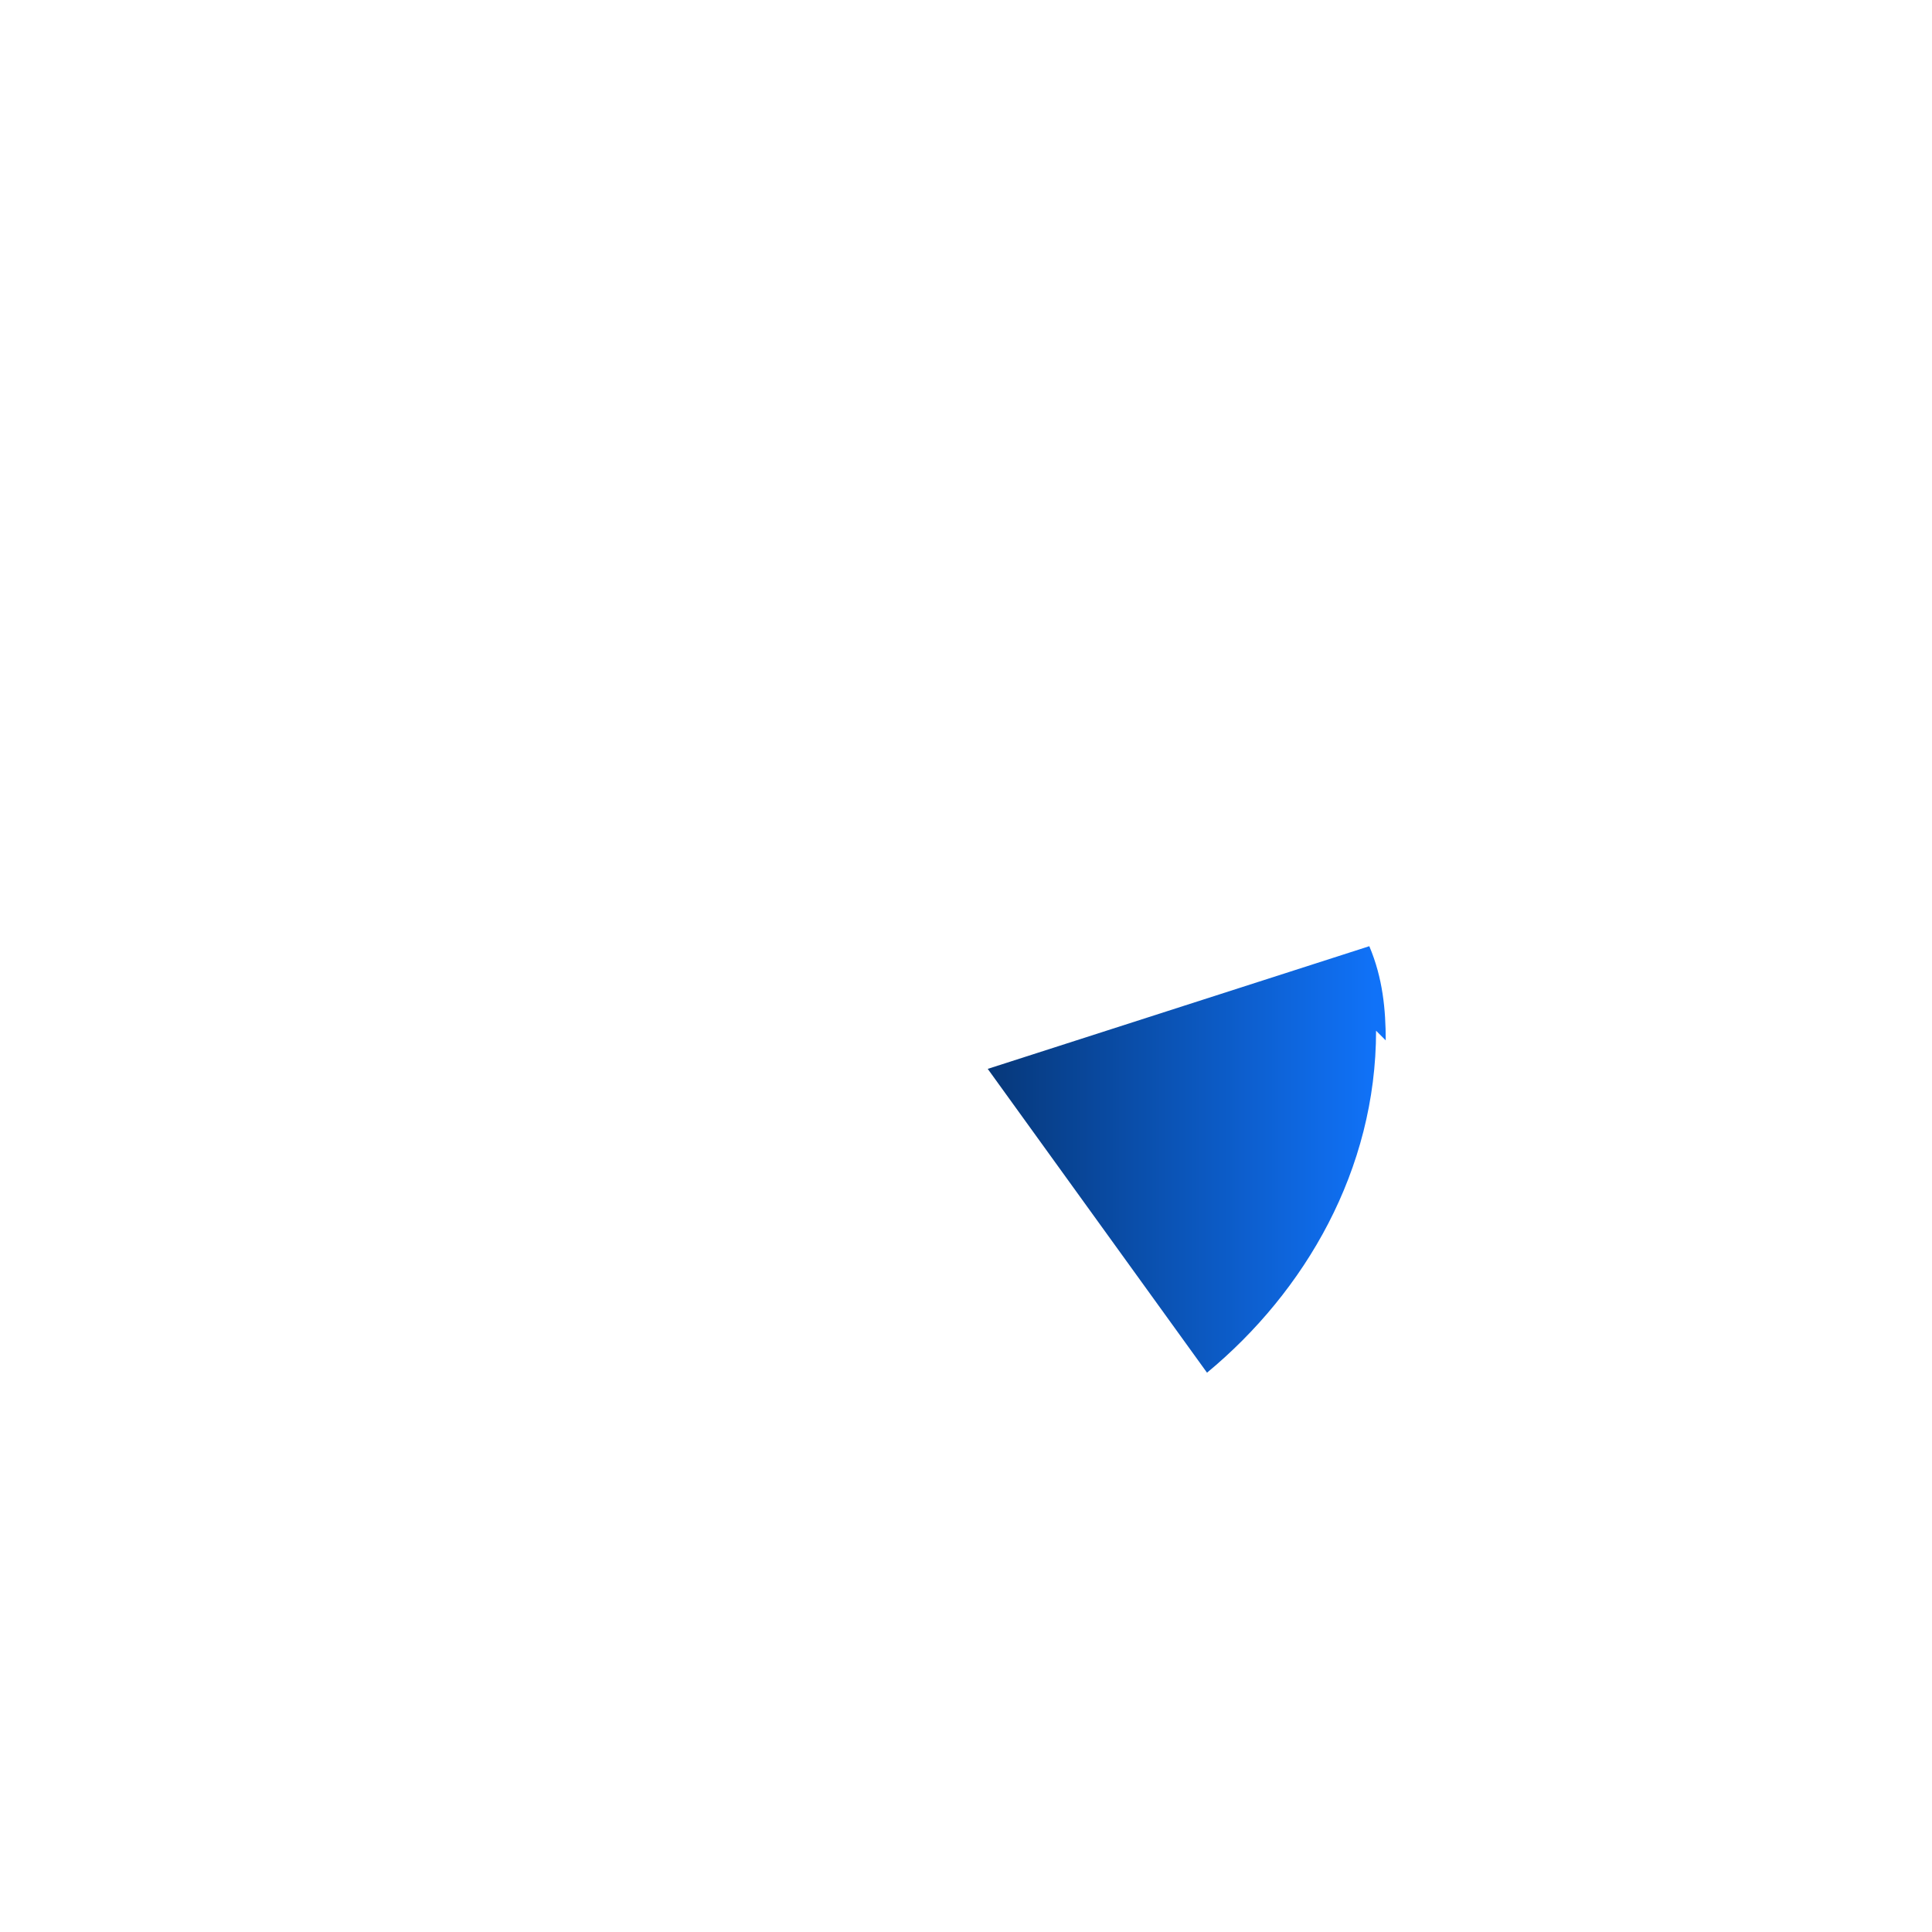 <?xml version="1.0" encoding="utf-8"?>
<!-- Generator: Adobe Illustrator 17.1.0, SVG Export Plug-In . SVG Version: 6.00 Build 0)  -->
<!DOCTYPE svg PUBLIC "-//W3C//DTD SVG 1.1//EN" "http://www.w3.org/Graphics/SVG/1.1/DTD/svg11.dtd">
<svg version="1.1" id="conductivite-svg" xmlns="http://www.w3.org/2000/svg" xmlns:xlink="http://www.w3.org/1999/xlink" x="0px" y="0px"
	 viewBox="0 0 400 400" enable-background="new 0 0 400 400" xml:space="preserve">
		
		<linearGradient id="SVGID_4_" gradientUnits="userSpaceOnUse" x1="626.374" y1="-375.153" x2="778.837" y2="-375.153" gradientTransform="matrix(0.54 0 0 -0.54 -136.003 35.312)">
			<stop  offset="0" style="stop-color:#063676"/>
			<stop  offset="1" style="stop-color:#1072F8"/>
		</linearGradient>
		<path id="conductivite-path" fill="url(#SVGID_4_)" d="M286.9,215.4c0-6.3-0.6-12.9-3.4-19.5l-79,25.4l45.4,62.9C270.2,267.4,284.9,242.2,284.9,213.4z"/>
		
</svg>
